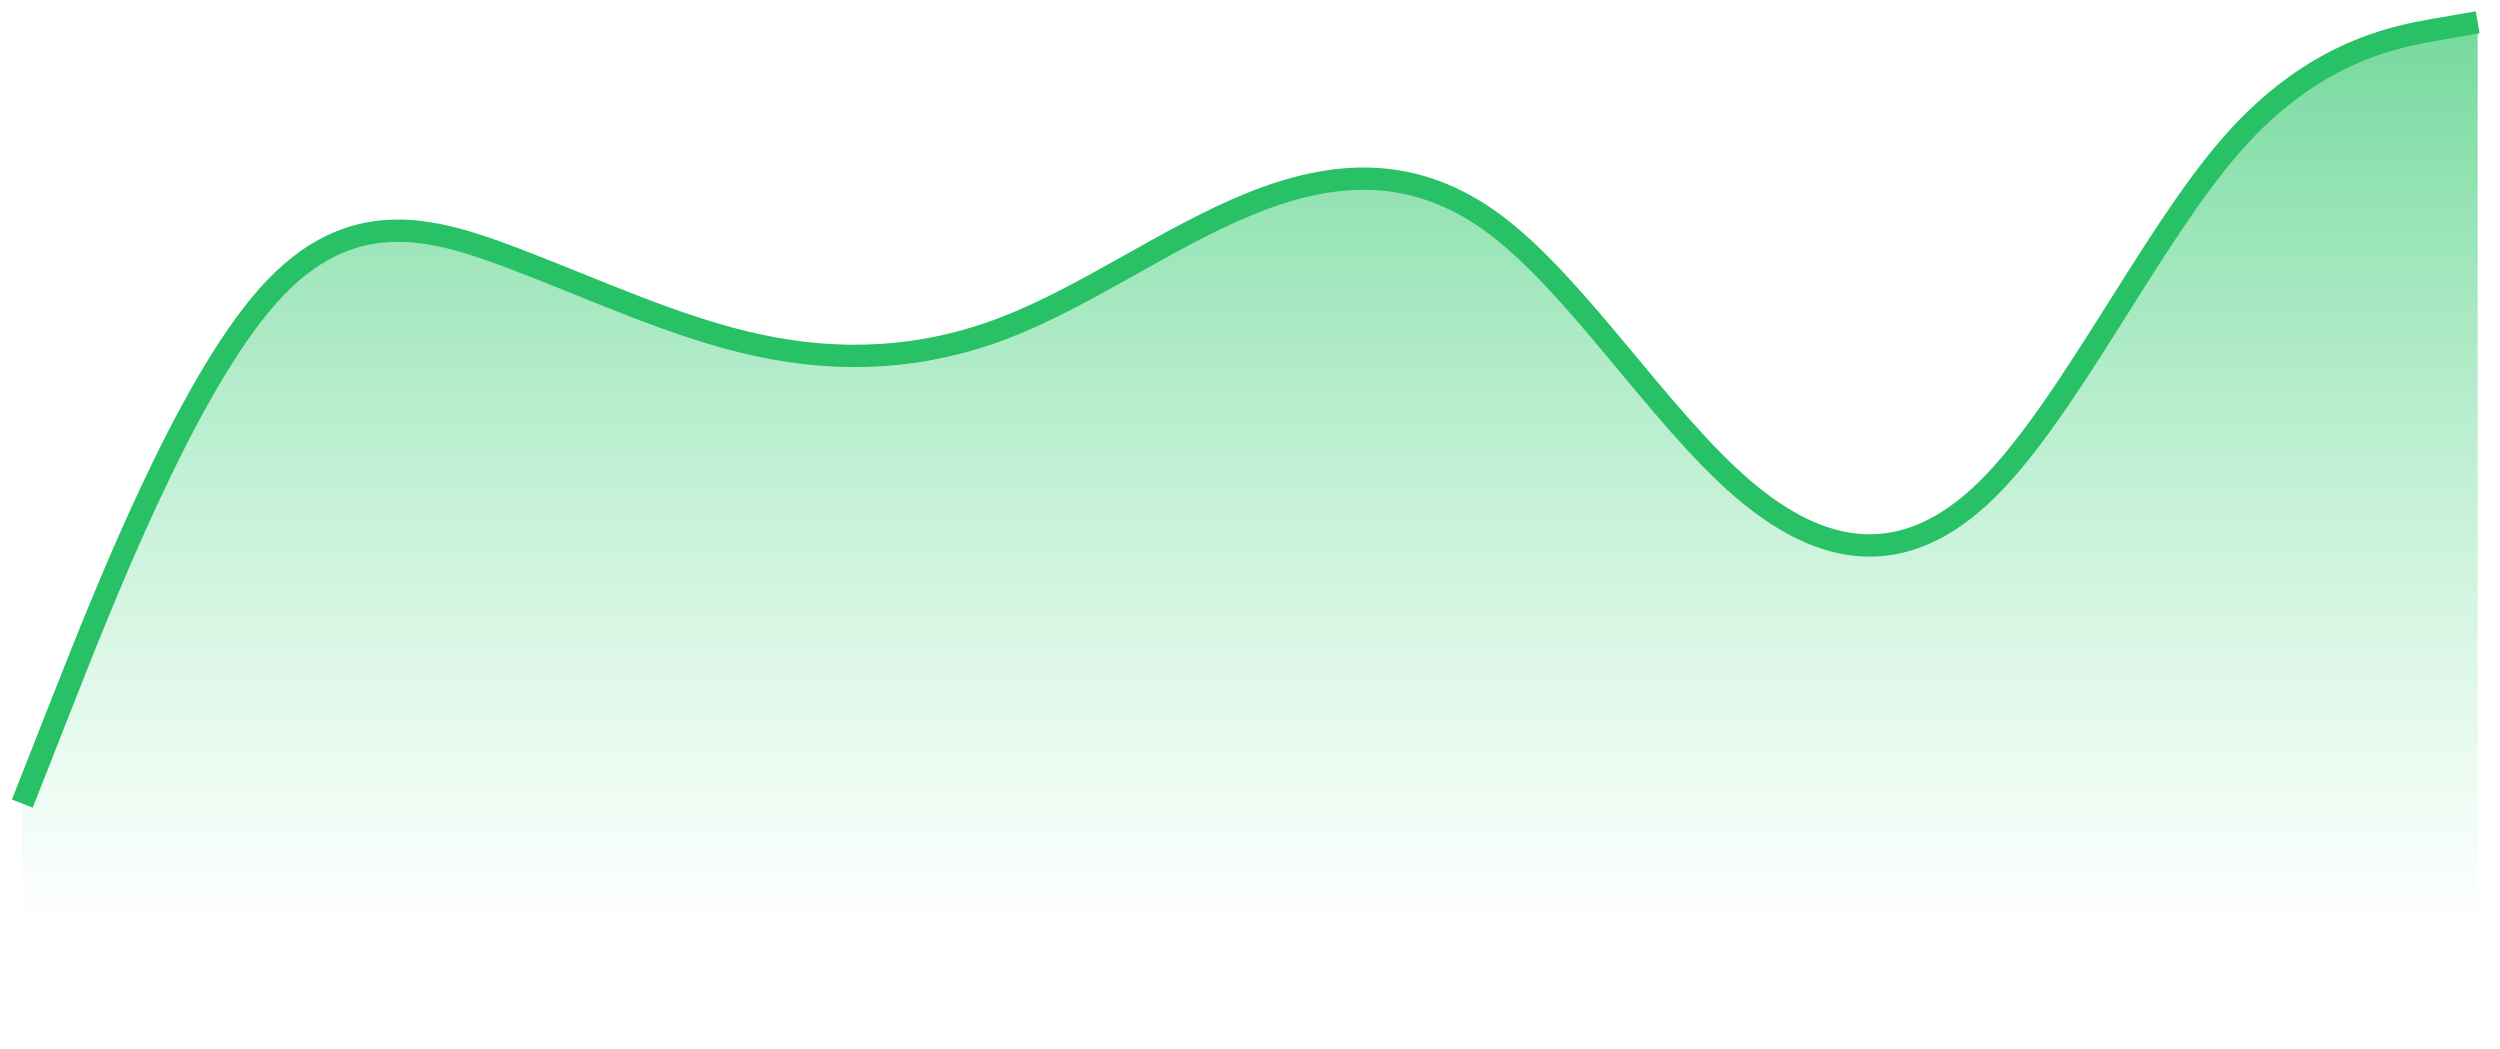 <svg xmlns="http://www.w3.org/2000/svg" width="112" height="47" viewBox="0 0 112 47" fill="none">
  <path d="M2.833 31.346L1 36V46.5H111V1L109.167 1.318C107.333 1.636 103.667 2.273 100 6.452C96.333 10.632 92.667 18.355 89 21.95C85.333 25.545 81.667 25.011 78 21.832C74.333 18.653 70.667 12.828 67 10.075C63.333 7.323 59.667 7.642 56 9.131C52.333 10.62 48.667 13.279 45 14.689C41.333 16.099 37.667 16.261 34 15.477C30.333 14.693 26.667 12.963 23 11.571C19.333 10.18 15.667 9.127 12 13.255C8.333 17.383 4.667 26.691 2.833 31.346Z" fill="url(#paint0_linear_1_167)"/>
  <path d="M1 36L2.833 31.346C4.667 26.691 8.333 17.383 12 13.255C15.667 9.127 19.333 10.18 23 11.571C26.667 12.963 30.333 14.693 34 15.477C37.667 16.261 41.333 16.099 45 14.689C48.667 13.279 52.333 10.62 56 9.131C59.667 7.642 63.333 7.323 67 10.075C70.667 12.828 74.333 18.653 78 21.832C81.667 25.011 85.333 25.545 89 21.95C92.667 18.355 96.333 10.632 100 6.452C103.667 2.273 107.333 1.636 109.167 1.318L111 1" stroke="#28C165"/>
  <defs>
    <linearGradient id="paint0_linear_1_167" x1="56" y1="-7" x2="56" y2="41.5" gradientUnits="userSpaceOnUse">
      <stop stop-color="#5FDF92"/>
      <stop offset="0" stop-color="#28C165" stop-opacity="0.8"/>
      <stop offset="1" stop-color="#5FDF92" stop-opacity="0"/>
    </linearGradient>
  </defs>
</svg>